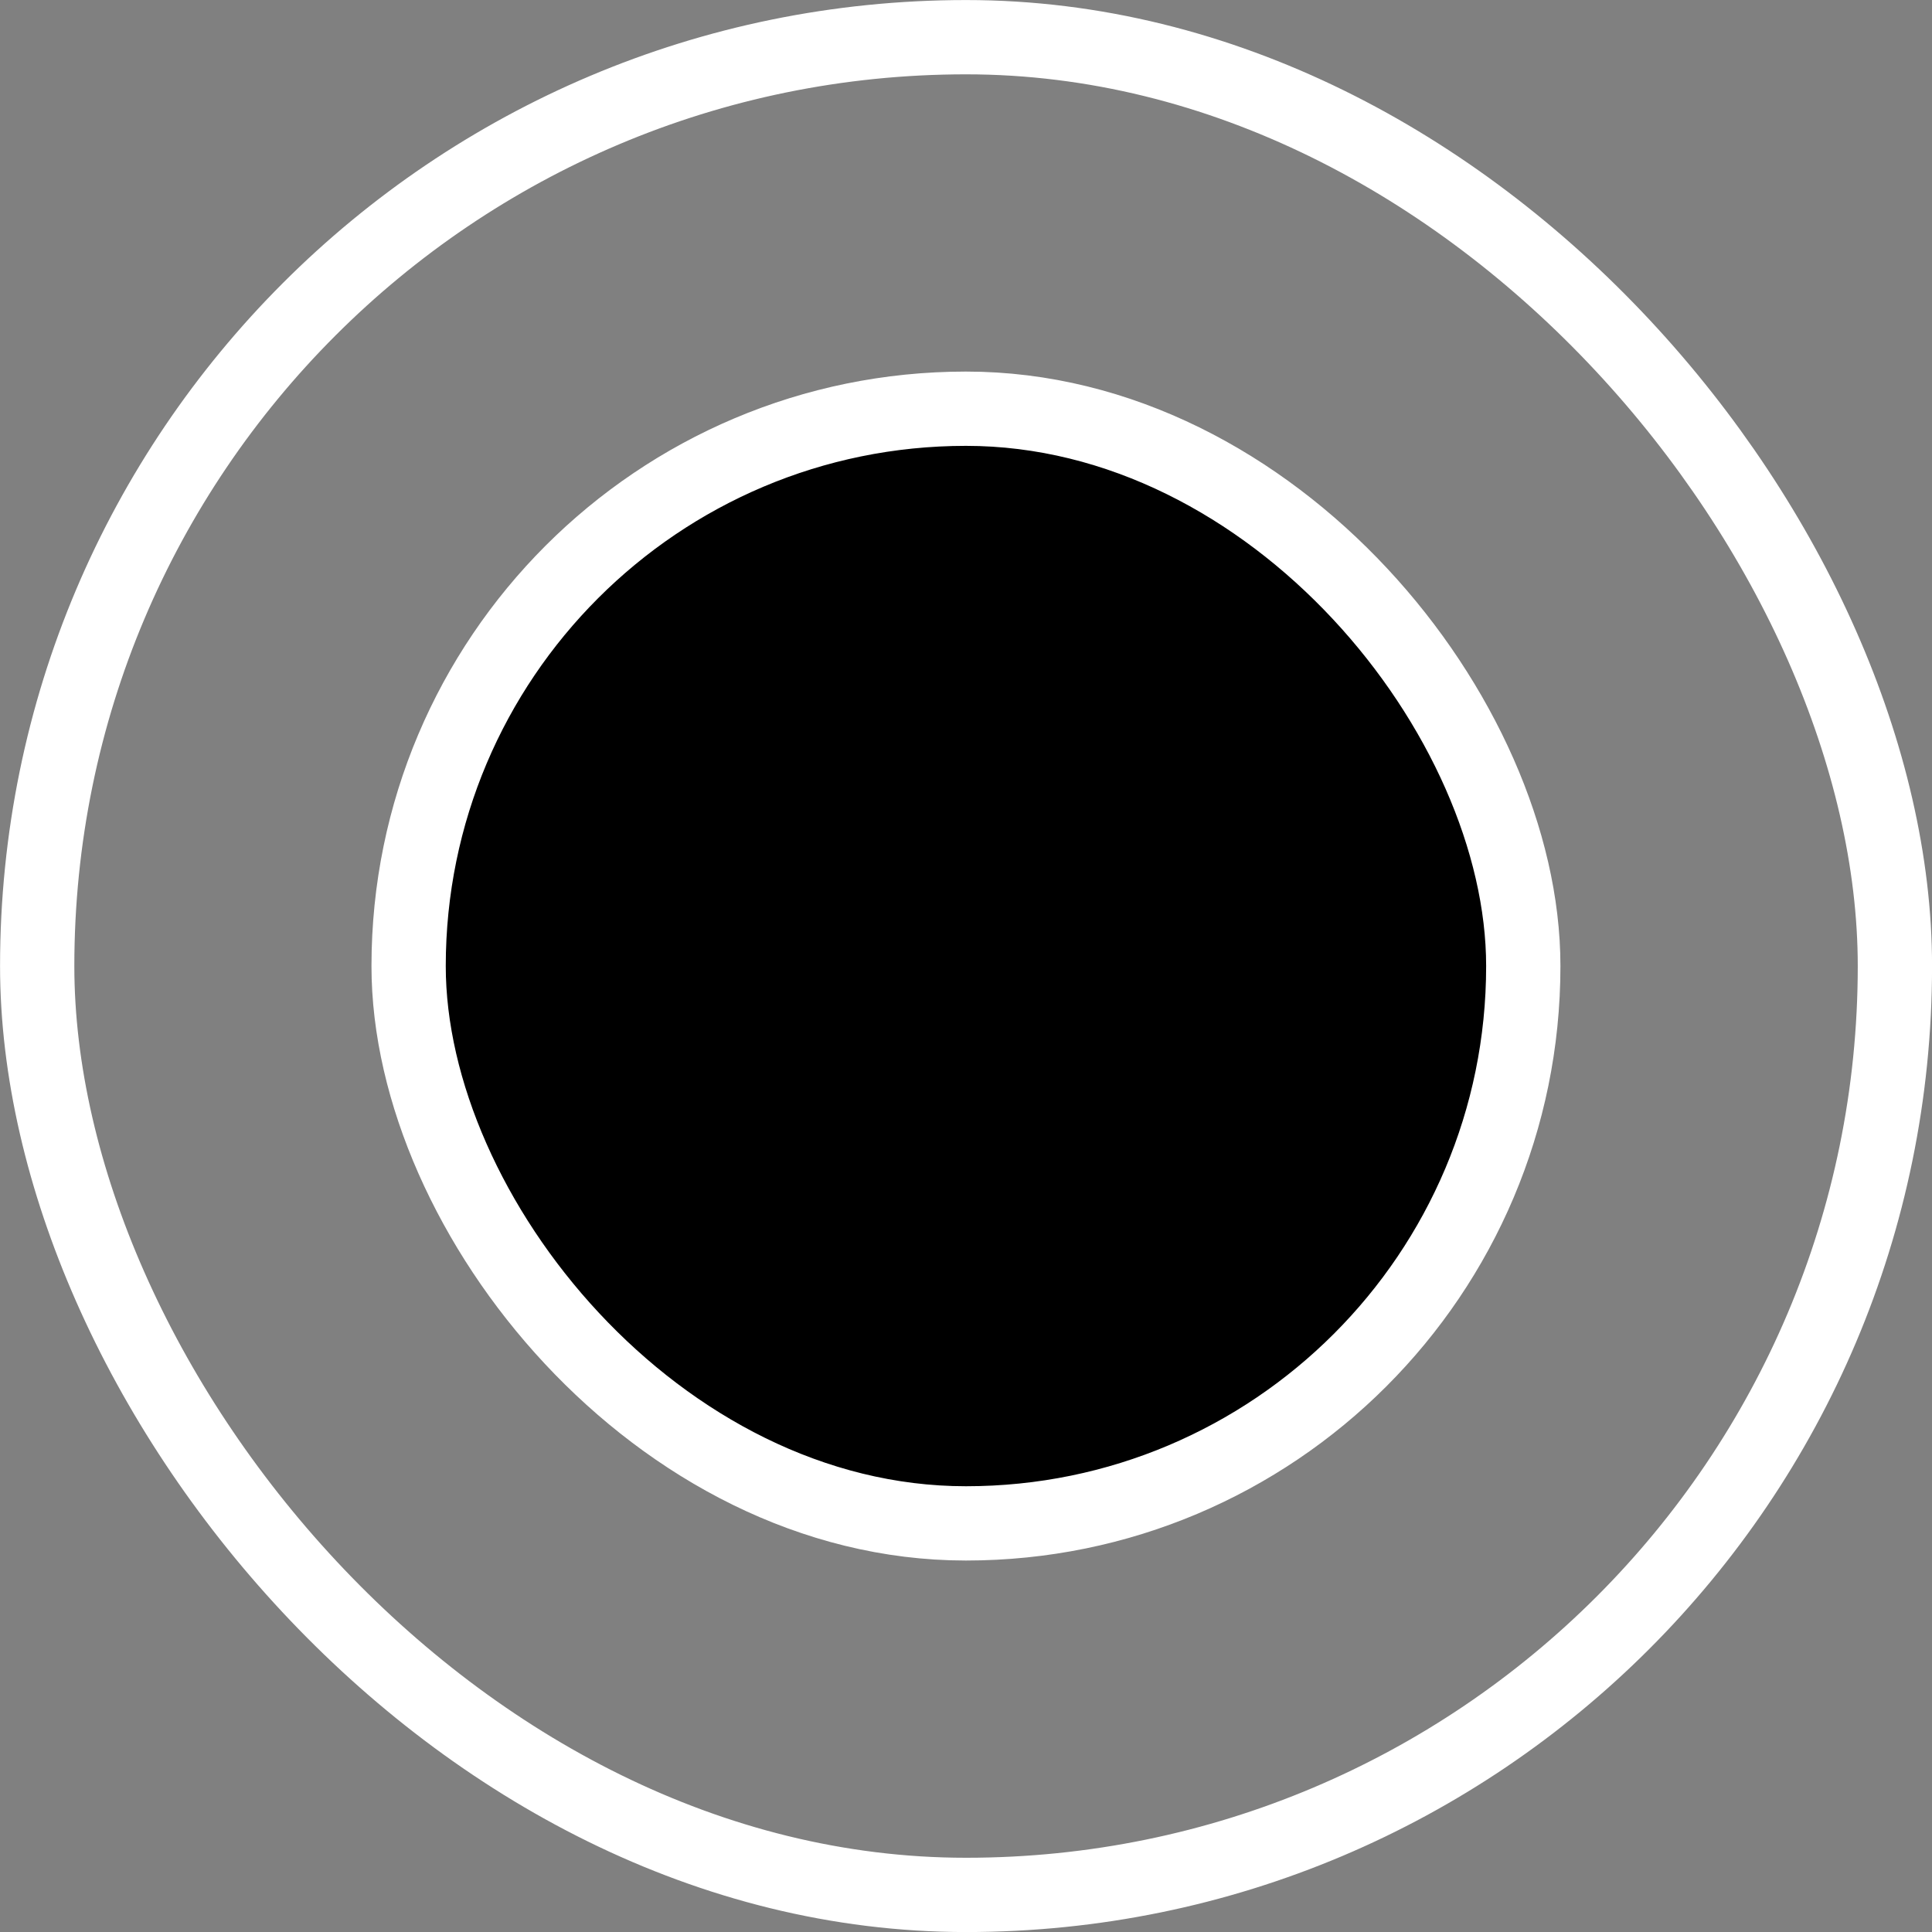 <svg width="20" height="20" viewBox="0 0 20 20" fill="none" xmlns="http://www.w3.org/2000/svg">
<rect x="0" y="0" width="20" height="20" fill="#808080" stroke="none"/>
<rect x="4.23" y="4.231" width="11.539" height="11.539" rx="5.769" fill="#000" stroke="#fff" stroke-width="0.769"/>
<rect x="0.385" y="0.385" width="19.231" height="19.231" rx="9.615" stroke="#fff" stroke-width="0.769"/>
</svg>
